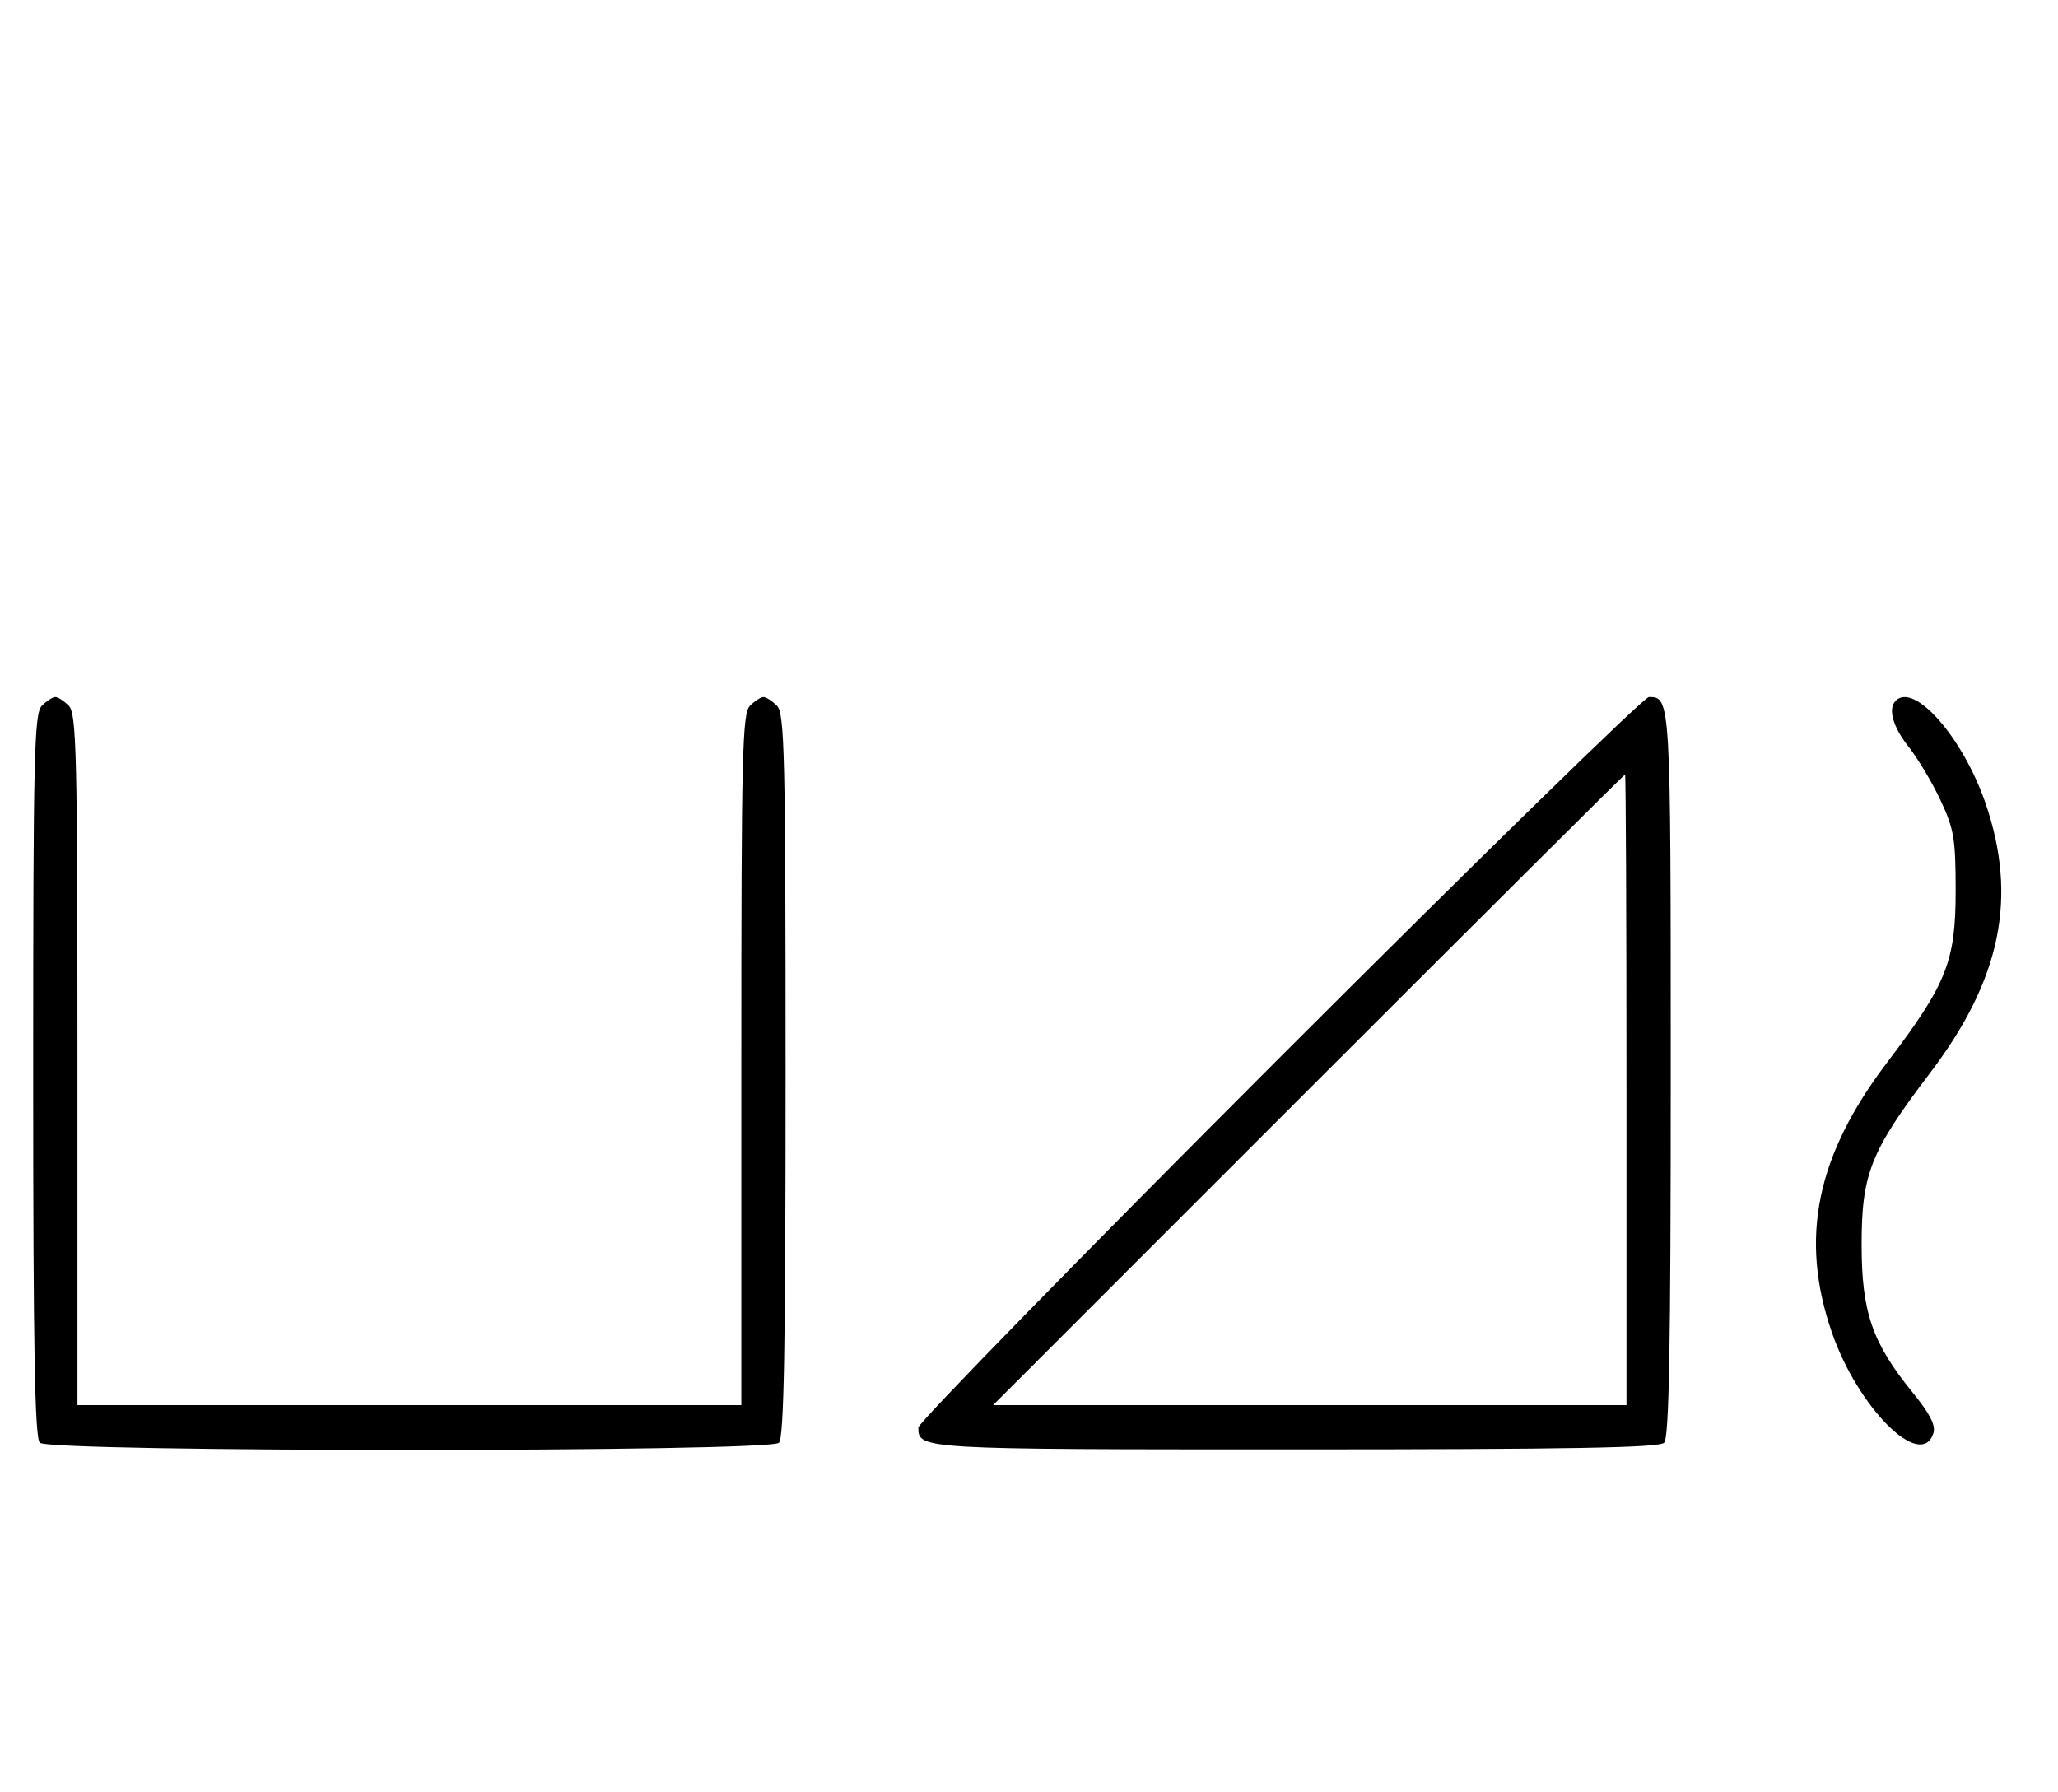 <svg xmlns="http://www.w3.org/2000/svg" width="372" height="324" viewBox="0 0 372 324" version="1.1">
	<path d="M 7.571 127.571 C 6.175 128.968, 6 136.406, 6 194.371 C 6 243.771, 6.291 259.891, 7.200 260.800 C 8.935 262.535, 139.065 262.535, 140.800 260.800 C 141.709 259.891, 142 243.771, 142 194.371 C 142 136.406, 141.825 128.968, 140.429 127.571 C 139.564 126.707, 138.471 126, 138 126 C 137.529 126, 136.436 126.707, 135.571 127.571 C 134.176 128.966, 134 136.152, 134 191.571 L 134 254 74 254 L 14 254 14 191.571 C 14 136.152, 13.824 128.966, 12.429 127.571 C 11.564 126.707, 10.471 126, 10 126 C 9.529 126, 8.436 126.707, 7.571 127.571 M 231.247 191.253 C 195.361 227.142, 166 257.202, 166 258.053 C 166 261.989, 166.184 262, 234 262 C 283.689 262, 299.891 261.709, 300.800 260.800 C 301.709 259.891, 302 243.689, 302 194 C 302 126.169, 301.990 126, 298.047 126 C 297.193 126, 267.133 155.364, 231.247 191.253 M 342.667 126.667 C 341.220 128.113, 342.142 131.392, 345.016 135.020 C 346.675 137.115, 349.262 141.454, 350.766 144.664 C 353.201 149.861, 353.500 151.650, 353.500 161 C 353.500 173.815, 351.879 177.881, 341.128 192.043 C 328.307 208.930, 325.251 223.790, 331.102 240.796 C 335.828 254.532, 347.302 265.926, 349.484 259.049 C 349.924 257.665, 348.848 255.557, 345.777 251.787 C 338.421 242.756, 336.508 237.230, 336.504 225 C 336.499 212.186, 338.118 208.122, 348.872 193.957 C 361.702 177.059, 364.749 162.211, 358.886 145.169 C 354.807 133.313, 346.031 123.302, 342.667 126.667 M 236.500 197 L 179.507 254 236.753 254 L 294 254 294 197 C 294 165.650, 293.886 140, 293.747 140 C 293.607 140, 267.846 165.650, 236.500 197 " stroke="none" fill="black" fill-rule="evenodd"/>
</svg>